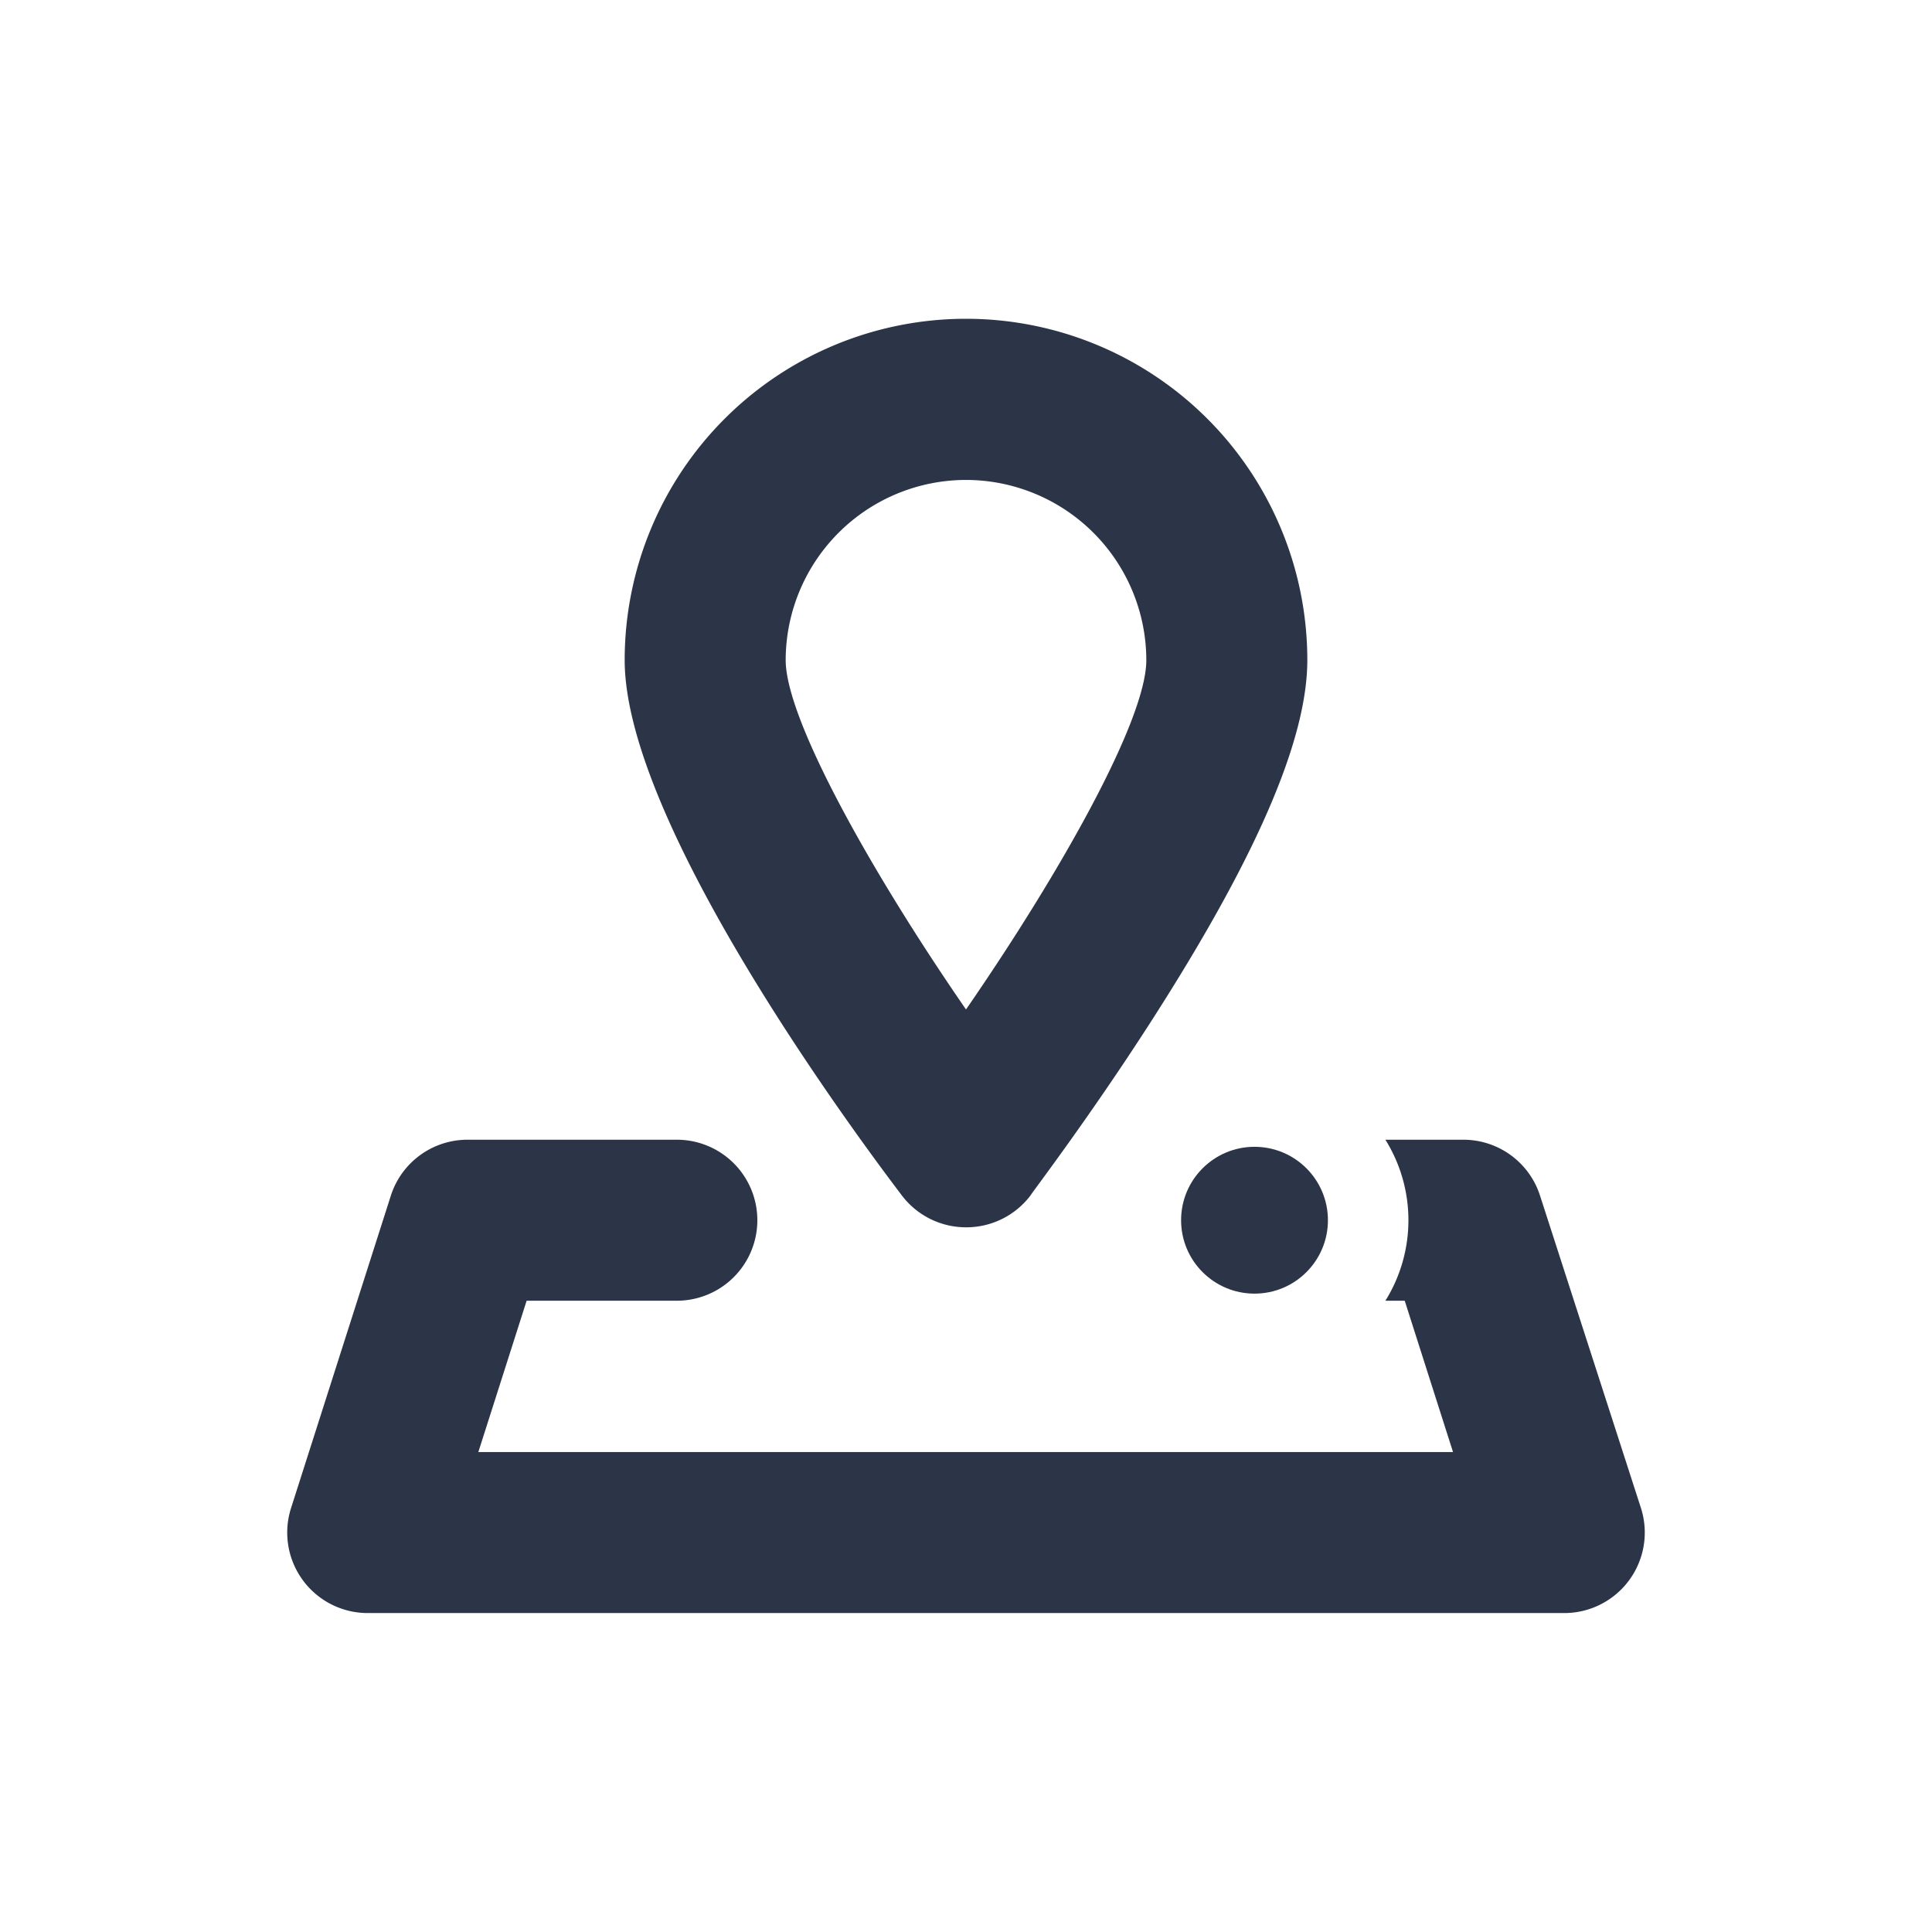 <svg id="iconmap" class="icon" xmlns="http://www.w3.org/2000/svg" viewBox="0 0 120 120" ><path d="M60,76.23a5,5,0,0,1-4-2C53.15,70.48,38.8,51.13,38.8,41a21.2,21.2,0,1,1,42.4,0c0,4.73-2.9,11.64-8.87,21.13C68.21,68.69,64.15,74,64,74.26A5,5,0,0,1,60,76.23Zm0-46.42A11.21,11.21,0,0,0,48.8,41c0,3.66,5.28,13.12,11.2,21.7,5.92-8.58,11.2-18,11.2-21.7A11.21,11.21,0,0,0,60,29.81Z" style="fill:#2b3547"/><path d="M101.92,93.66,95.65,74.25a5,5,0,0,0-4.76-3.46H86.05a9.46,9.46,0,0,1,0,10h1.2l3,9.4H29.71l3-9.4h9.33a5,5,0,0,0,0-10h-13a5,5,0,0,0-4.76,3.46L18.08,93.66a5,5,0,0,0,4.75,6.53H97.17a5,5,0,0,0,4.75-6.53Z" style="fill:#2b3547"/><circle cx="77.92" cy="75.79" r="4.56" style="fill:#2b3547"/></svg>